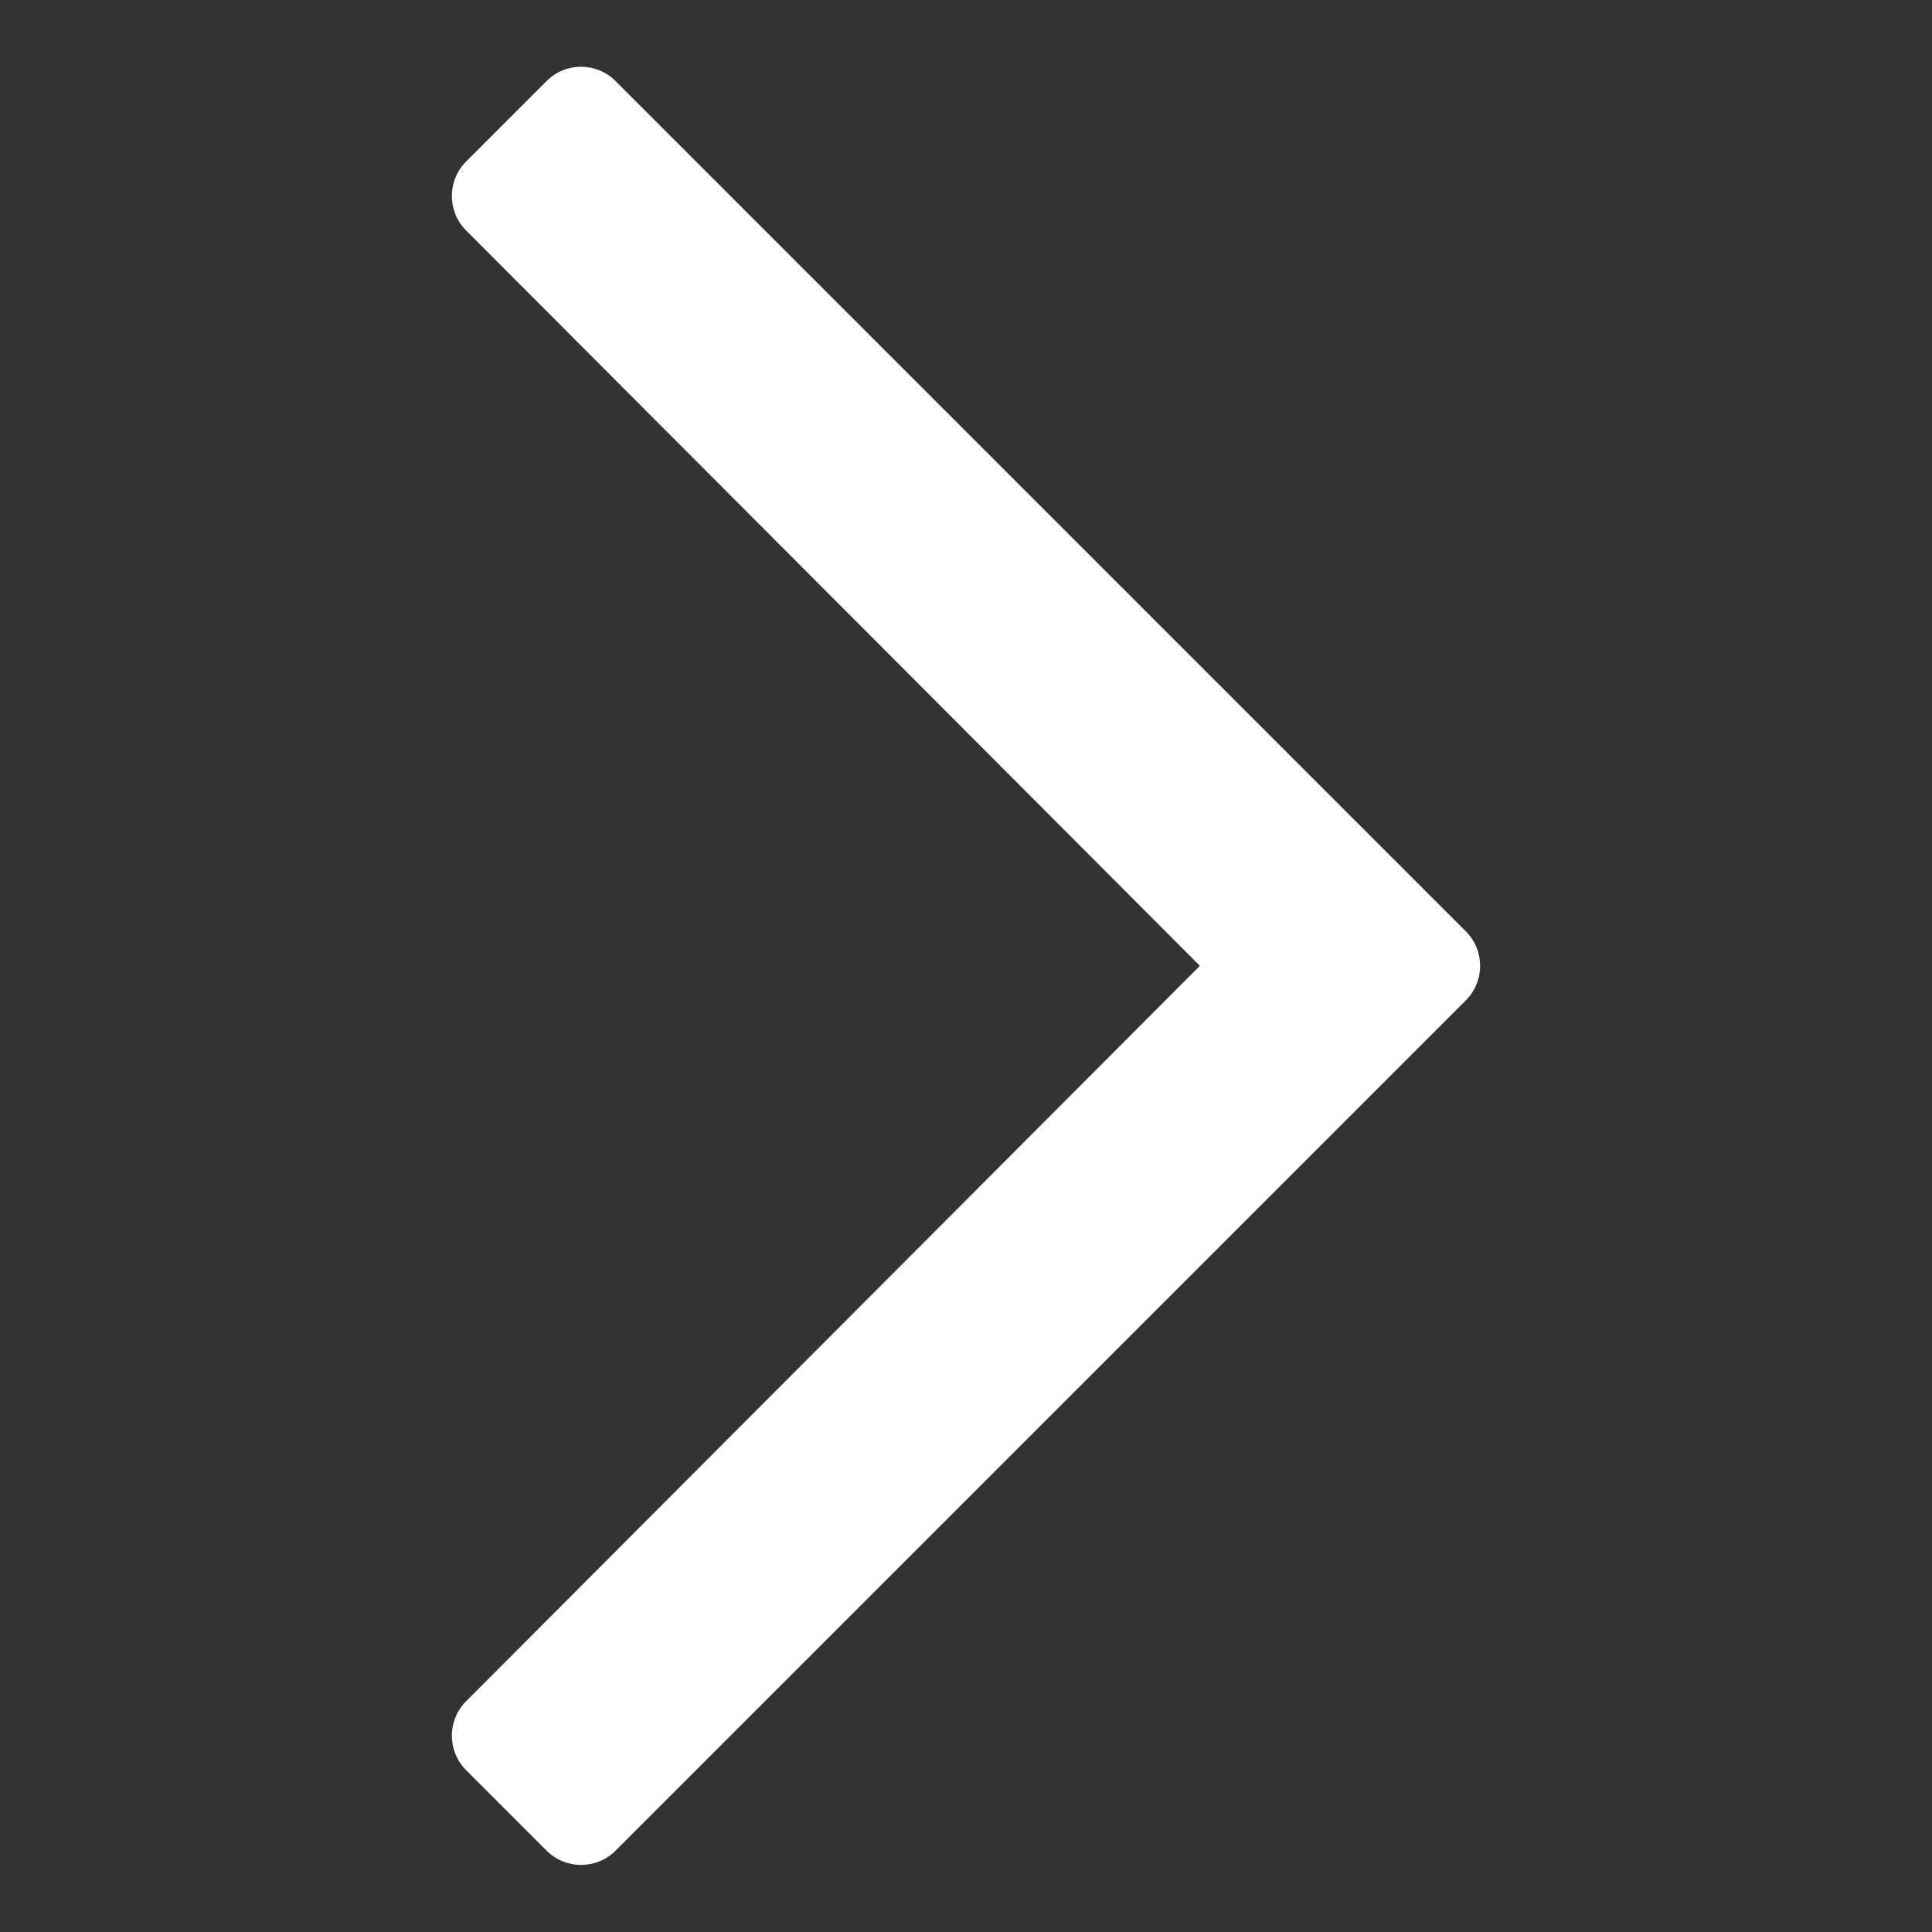 <svg xmlns="http://www.w3.org/2000/svg" width="650" height="650"><rect width="100%" height="100%" fill="#333333" stroke="none"/><path fill="#FFF" d="M183.885 27.278l-27.048 27.048c-6.42 6.421-6.42 16.803 0 23.224l246.85 247.396-246.85 247.396c-6.42 6.42-6.42 16.803 0 23.223l27.048 27.049c6.42 6.42 16.803 6.42 23.223 0l286.056-286.056c6.42-6.421 6.42-16.803 0-23.223L207.108 27.278c-6.42-6.421-16.802-6.421-23.223 0z"/></svg>